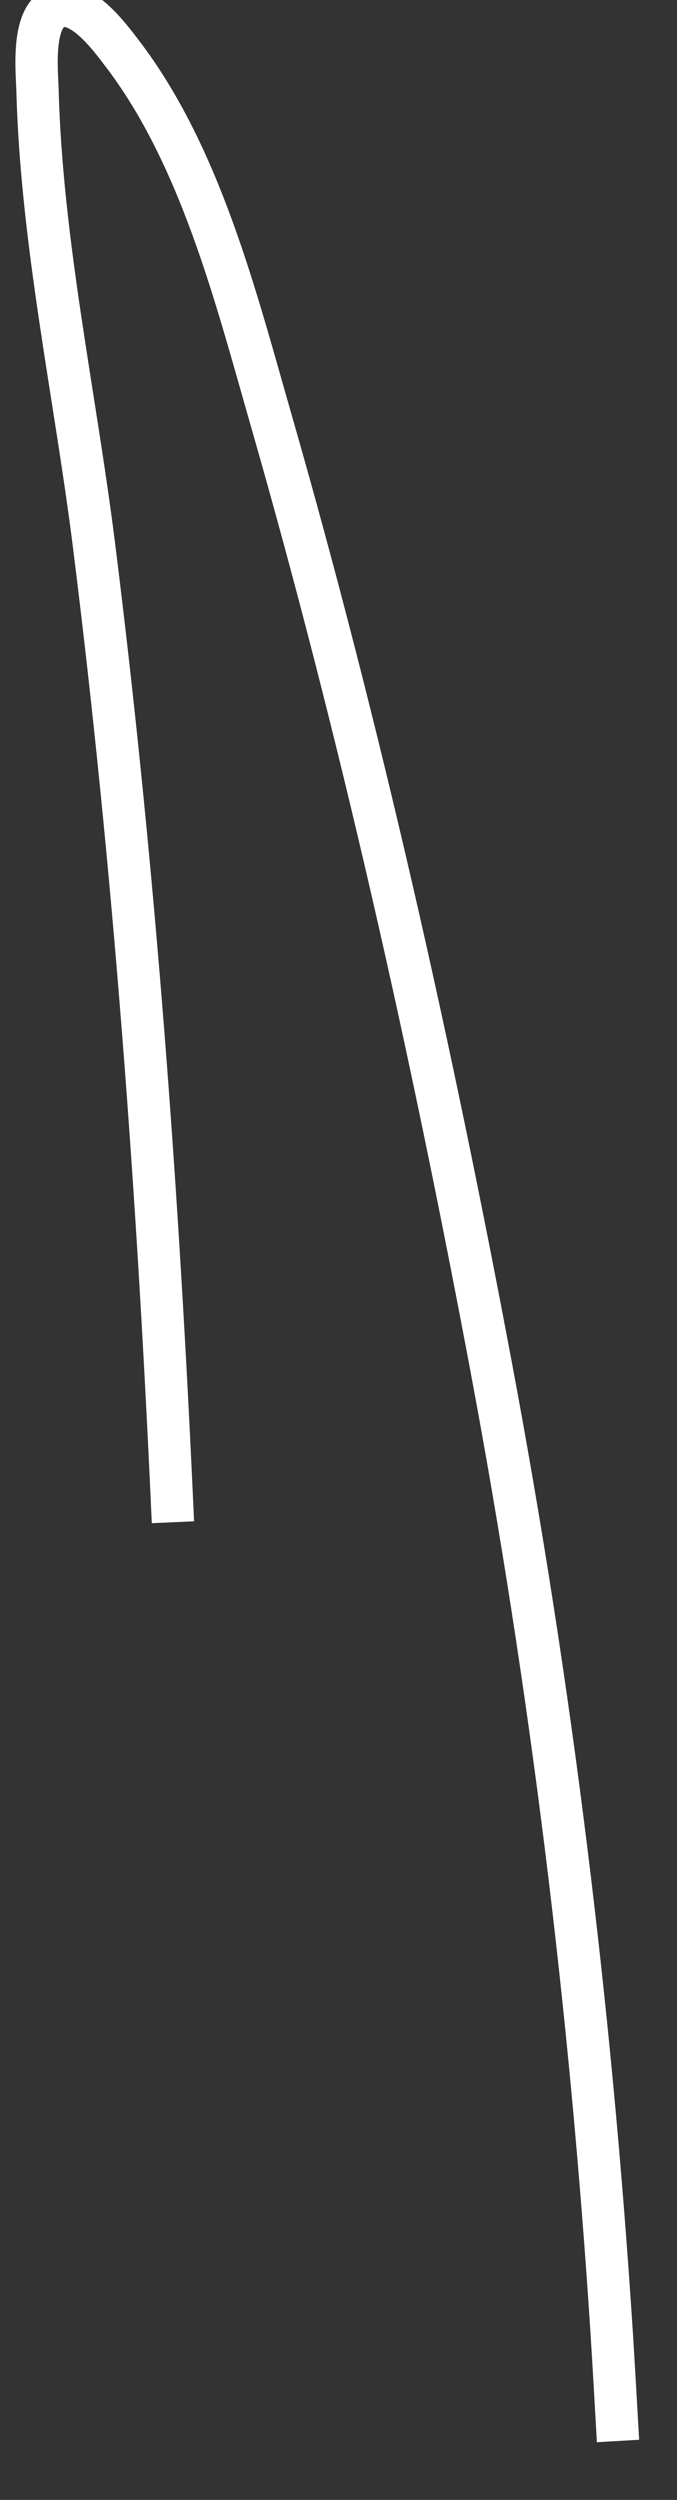 ﻿<?xml version="1.0" encoding="utf-8"?>
<svg version="1.1" xmlns:xlink="http://www.w3.org/1999/xlink" width="16px" height="59px" xmlns="http://www.w3.org/2000/svg">
  <rect width="100%" height="100%" fill="#333333" stroke="none"/>
  <g transform="matrix(1 0 0 1 -615 -17731 )">
    <path d="M 4.087 35.926  C 3.742 28.219  3.183 20.534  2.223 12.878  C 1.775 9.314  0.981 5.716  0.886 2.119  C 0.874 1.67  0.731 0.348  1.371 0.157  C 1.942 -0.013  2.604 0.891  2.867 1.233  C 4.735 3.661  5.572 7.006  6.405 9.904  C 8.516 17.247  10.199 24.759  11.61 32.27  C 13.024 39.8  13.961 47.389  14.455 55.035  C 14.51 55.892  14.556 56.751  14.606 57.609  " stroke-width="1" stroke="#ffffff" fill="none" transform="matrix(1 0 0 1 615 17731 )" />
  </g>
</svg>